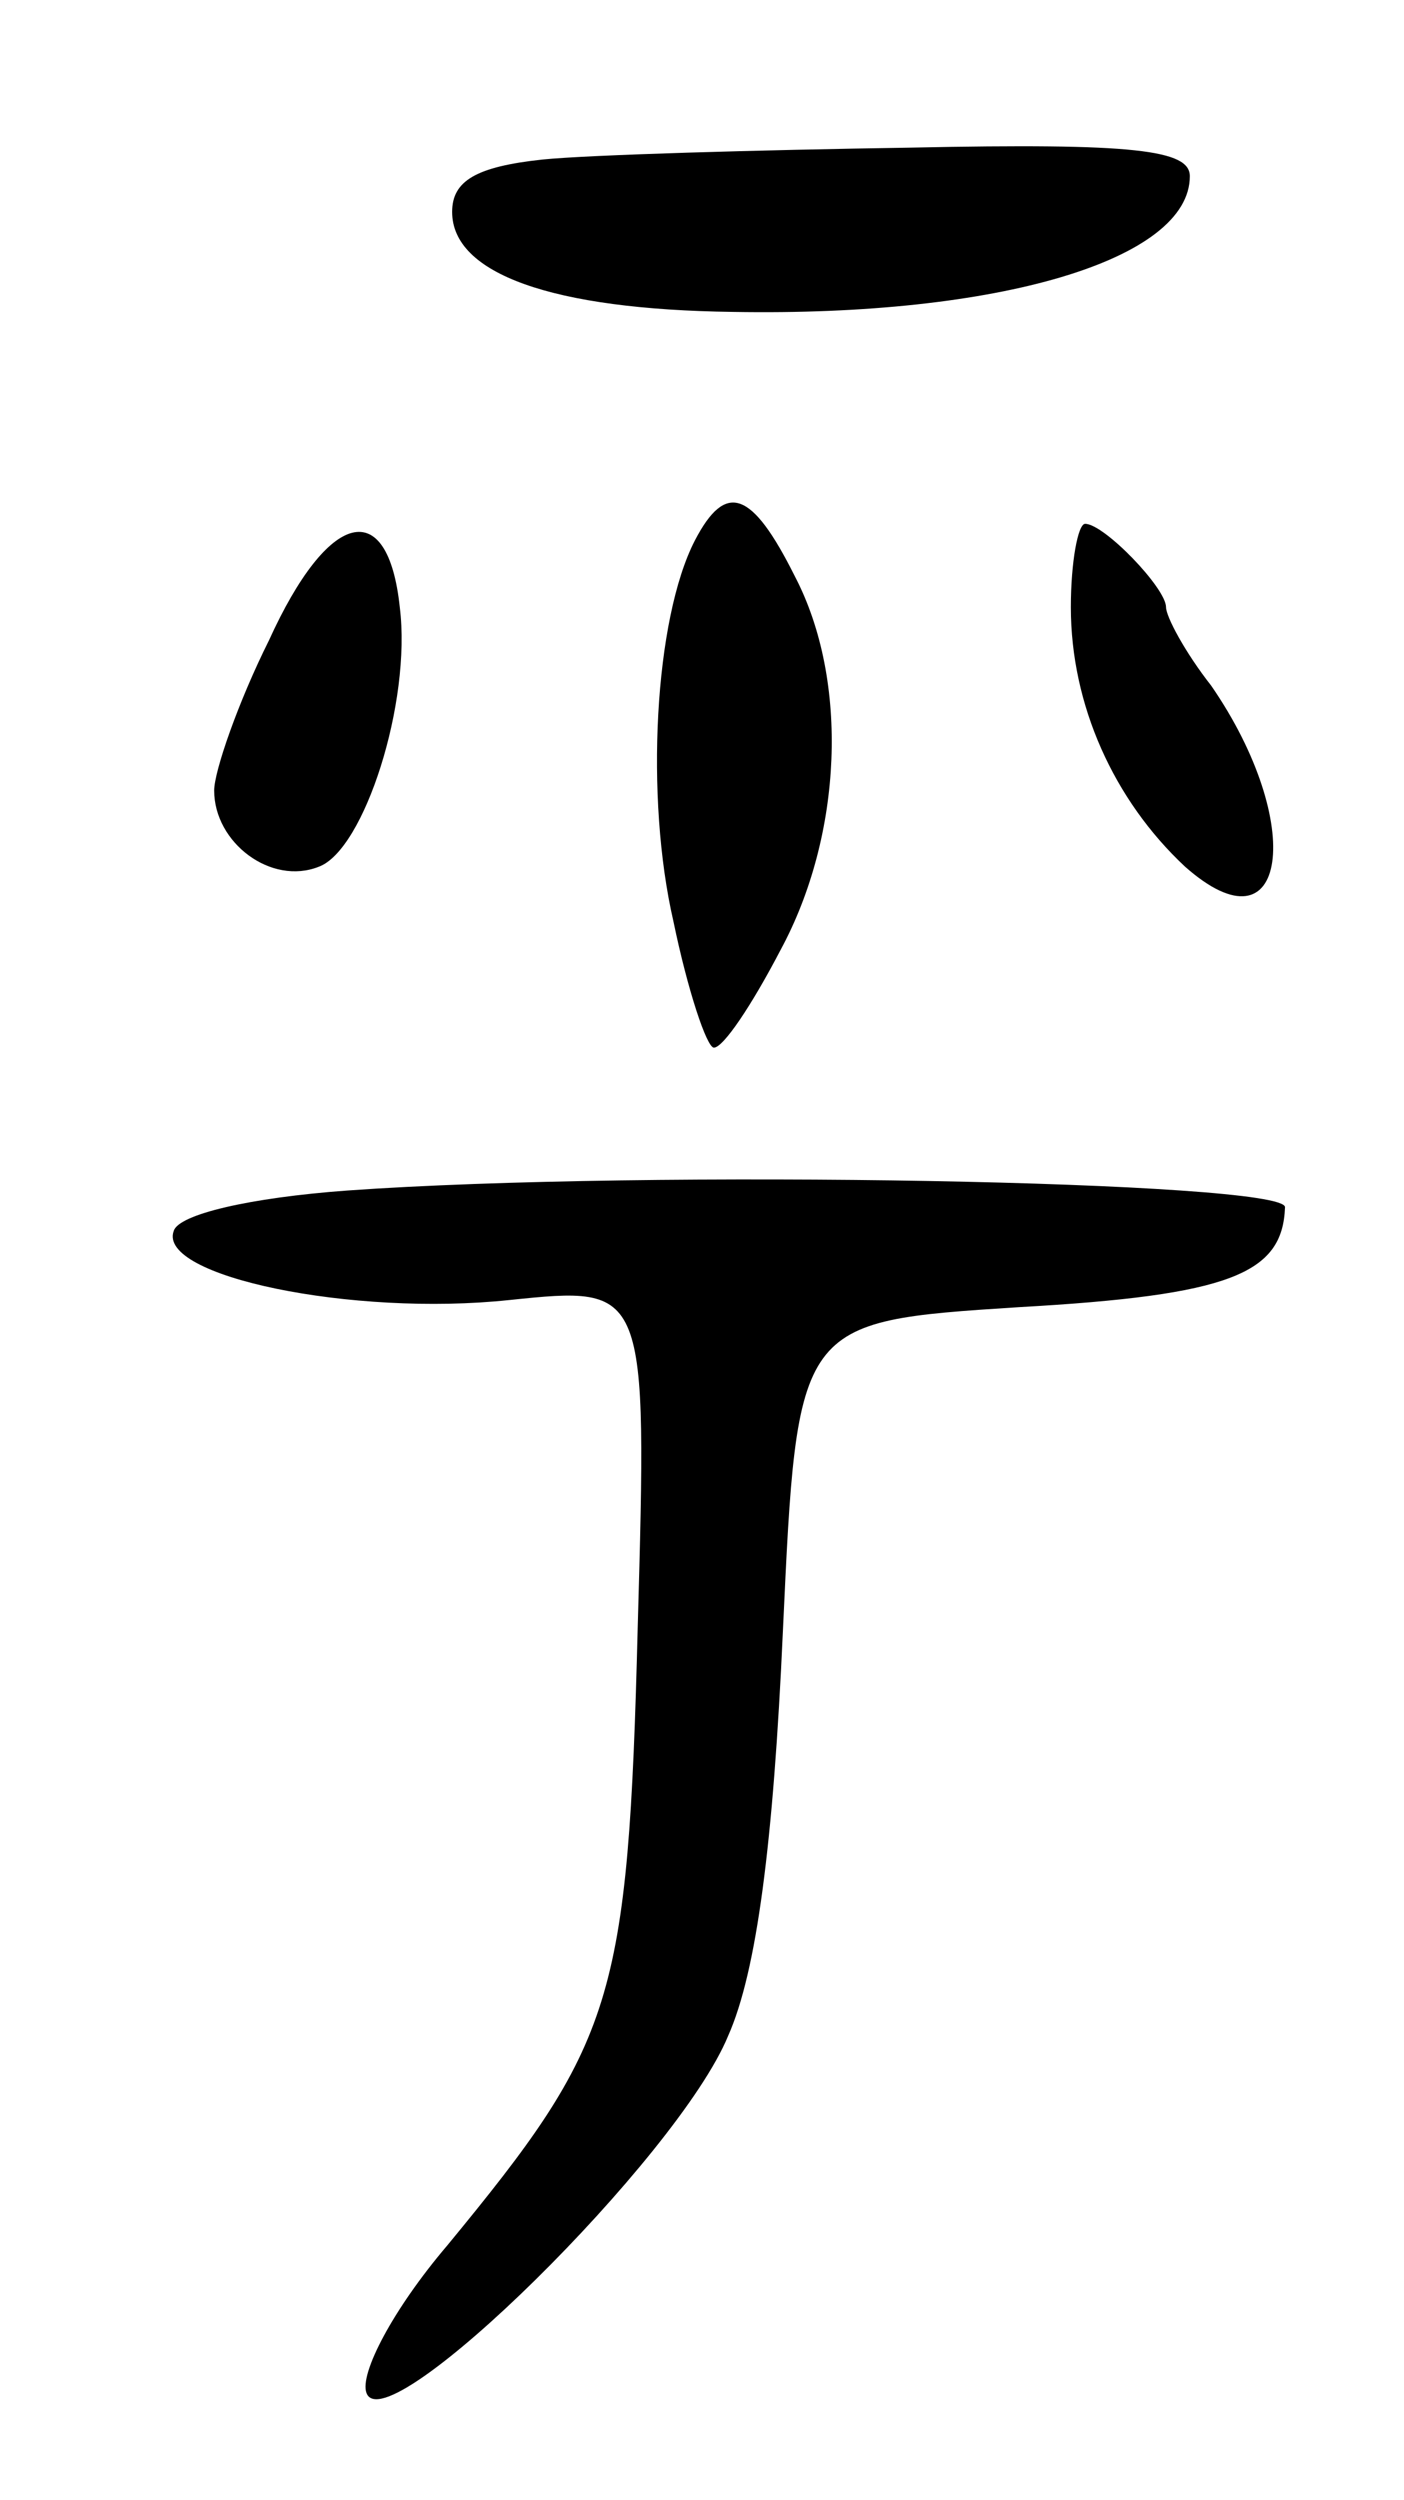 <svg version="1.0" xmlns="http://www.w3.org/2000/svg"
 width="59pt" height="105pt" viewBox="0 0 59 105"
 preserveAspectRatio="xMidYMid meet">
<g transform="translate(0,105) scale(0.1,-0.1)"
fill="#000000" stroke="none">
<path d="M228 983 c-28 -3 -38 -9 -38 -22 0 -26 42 -41 118 -42 112 -2 192 22
192 57 0 11 -23 14 -117 12 -65 -1 -135 -3 -155 -5z"/>
<path d="M292 823 c-17 -33 -21 -108 -9 -160 6 -29 14 -53 17 -53 4 0 16 18
28 41 26 48 29 113 6 157 -18 36 -29 40 -42 15z"/>
<path d="M113 781 c-13 -26 -23 -55 -23 -63 0 -22 24 -40 44 -32 19 7 39 69
34 109 -5 47 -30 41 -55 -14z"/>
<path d="M450 795 c0 -41 18 -81 48 -109 43 -38 51 18 11 76 -11 14 -19 29
-19 33 0 8 -26 35 -34 35 -3 0 -6 -16 -6 -35z"/>
<path d="M146 550 c-41 -3 -71 -10 -73 -17 -7 -19 75 -36 141 -29 58 6 58 6
54 -137 -4 -158 -10 -175 -80 -260 -23 -27 -37 -54 -34 -62 8 -22 131 99 152
150 12 27 19 81 23 170 6 130 6 130 99 136 89 5 111 14 112 42 0 11 -268 16
-394 7z"/>
</g>
</svg>
